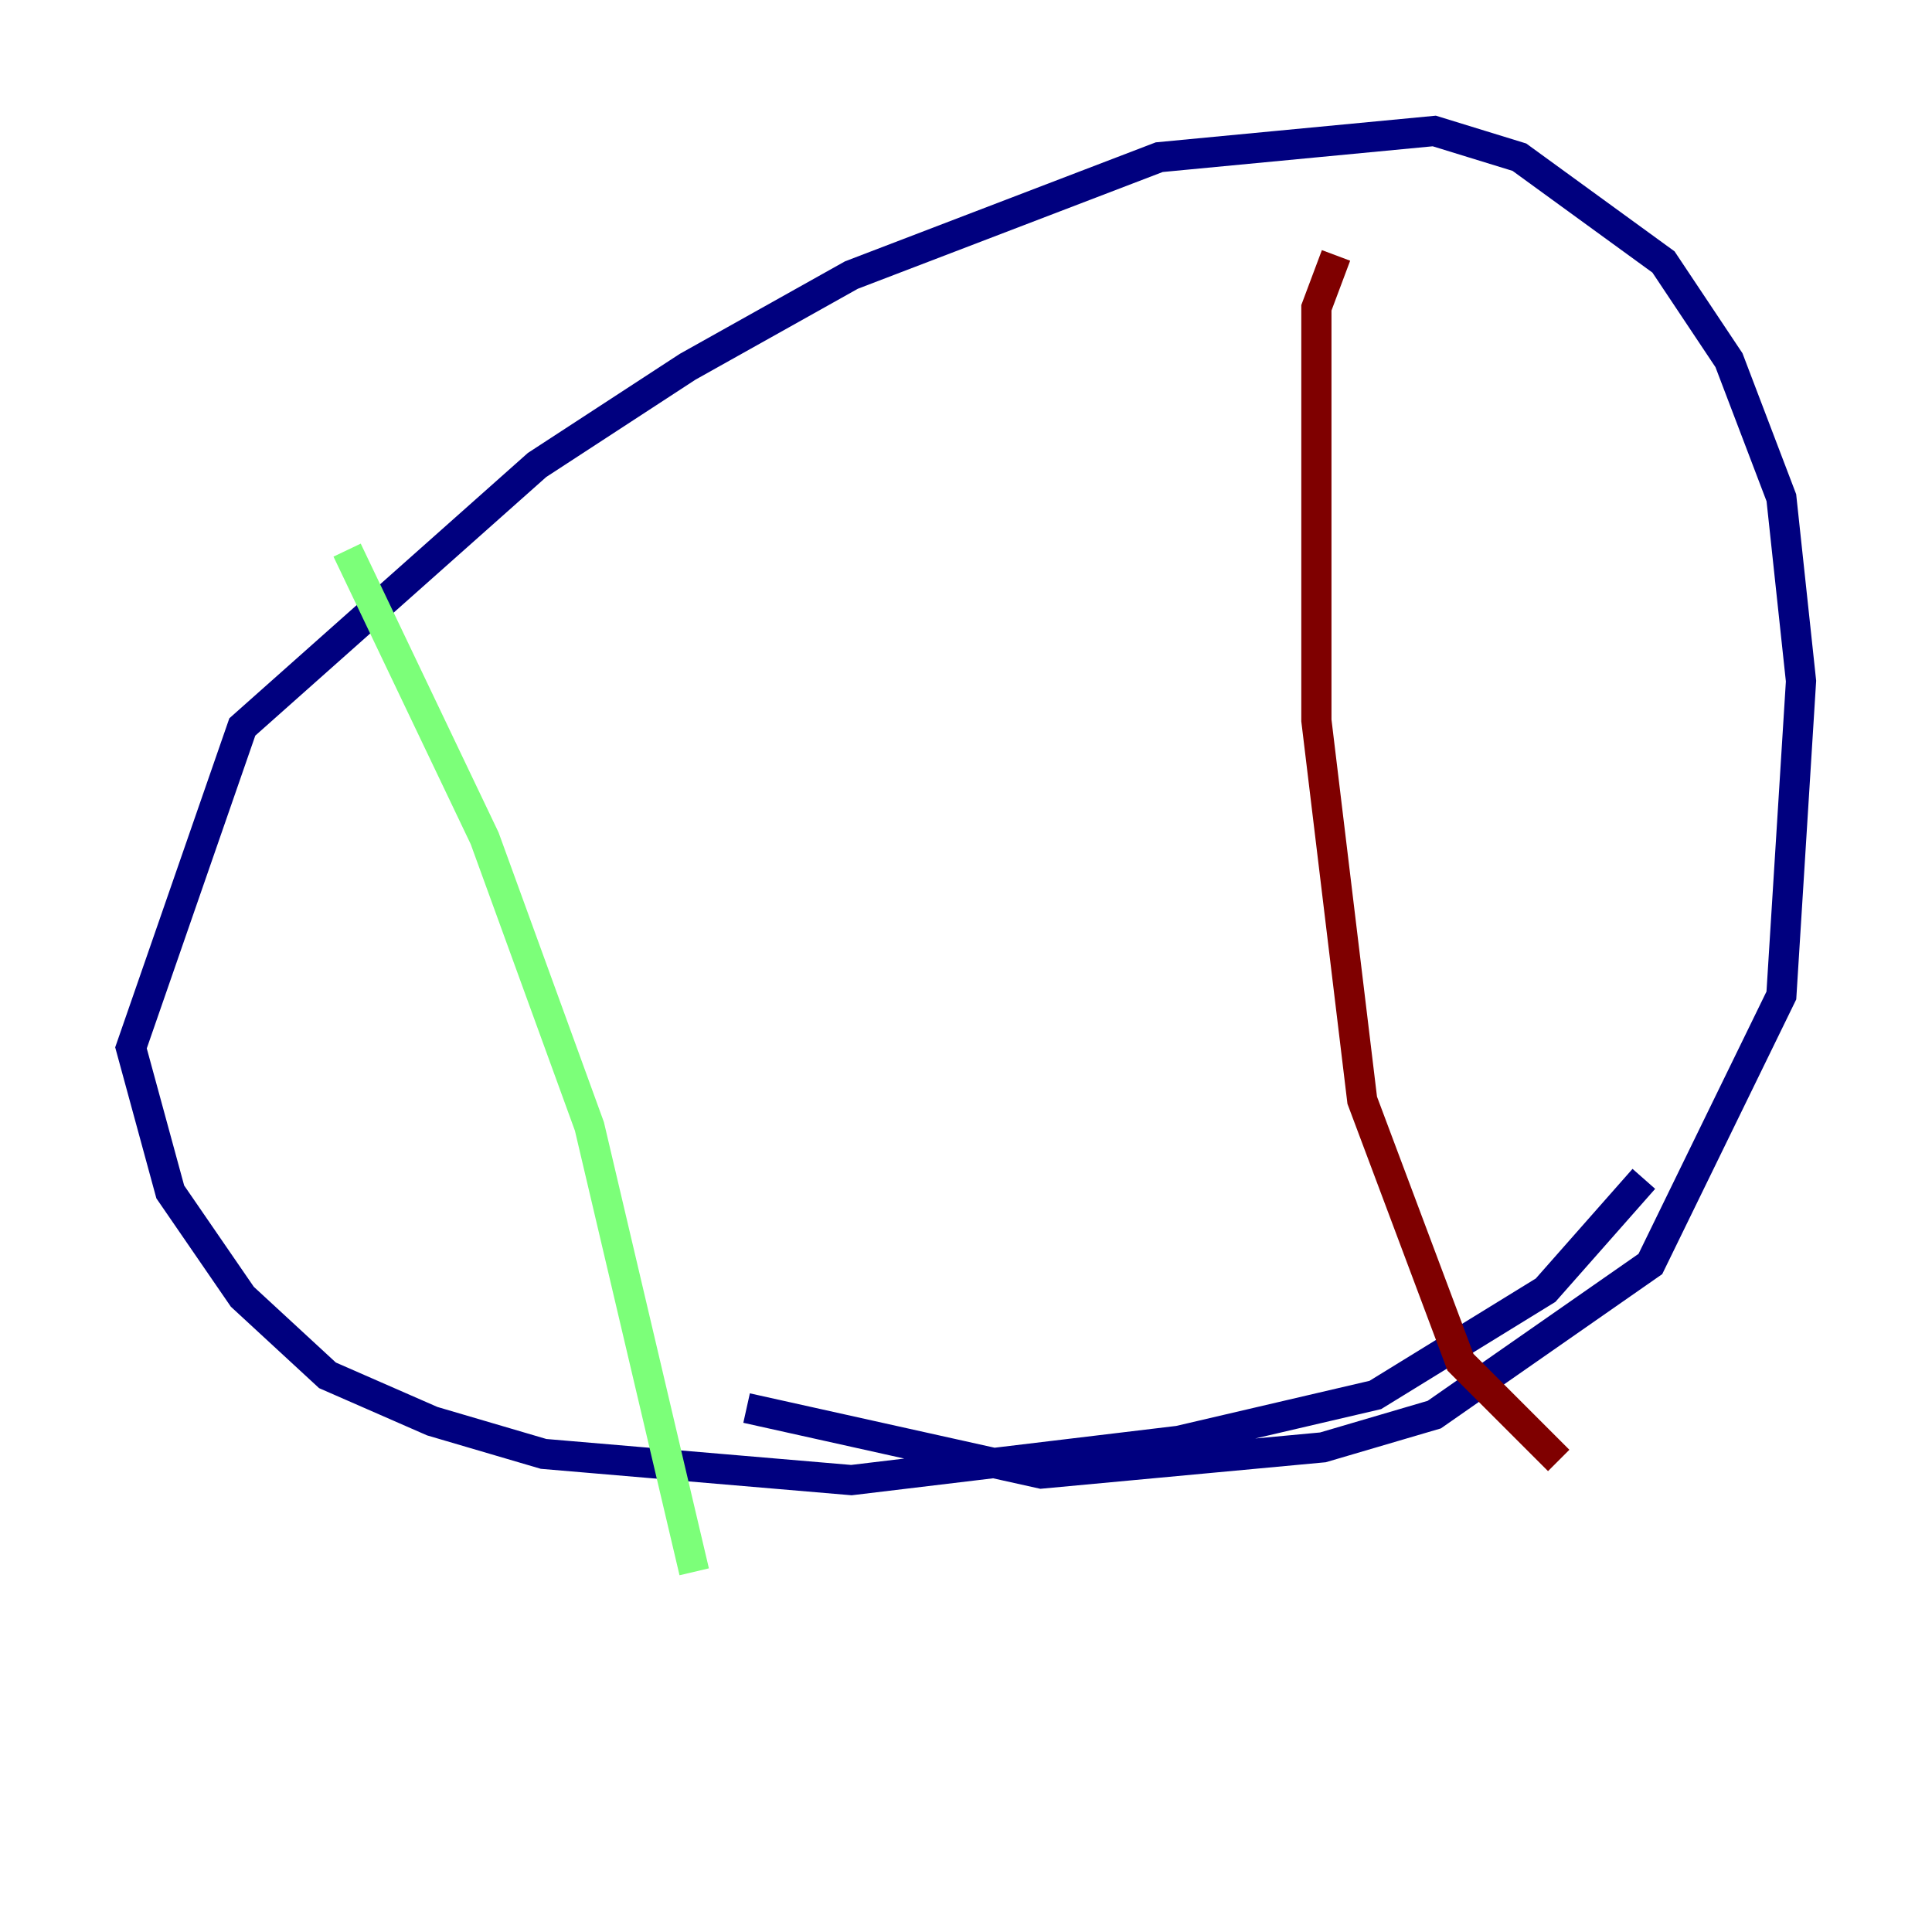 <?xml version="1.0" encoding="utf-8" ?>
<svg baseProfile="tiny" height="128" version="1.2" viewBox="0,0,128,128" width="128" xmlns="http://www.w3.org/2000/svg" xmlns:ev="http://www.w3.org/2001/xml-events" xmlns:xlink="http://www.w3.org/1999/xlink"><defs /><polyline fill="none" points="108.909,78.102 102.4,85.478 91.119,92.42 78.102,95.458 56.407,98.061 36.014,96.325 28.637,94.156 21.695,91.119 16.054,85.912 11.281,78.969 8.678,69.424 16.054,48.163 35.58,30.807 45.559,24.298 56.407,18.224 76.8,10.414 95.024,8.678 100.664,10.414 110.21,17.356 114.549,23.864 118.02,32.976 119.322,45.125 118.02,65.953 109.342,83.742 95.024,93.722 87.647,95.891 68.99,97.627 49.464,93.288" stroke="#00007f" stroke-width="2" /><polyline fill="none" points="22.997,36.447 32.108,55.539 39.051,74.63 45.993,104.136" stroke="#7cff79" stroke-width="2" /><polyline fill="none" points="88.515,16.922 87.214,20.393 87.214,47.729 90.251,72.895 96.759,90.251 103.268,96.759" stroke="#7f0000" stroke-width="2" /></svg>